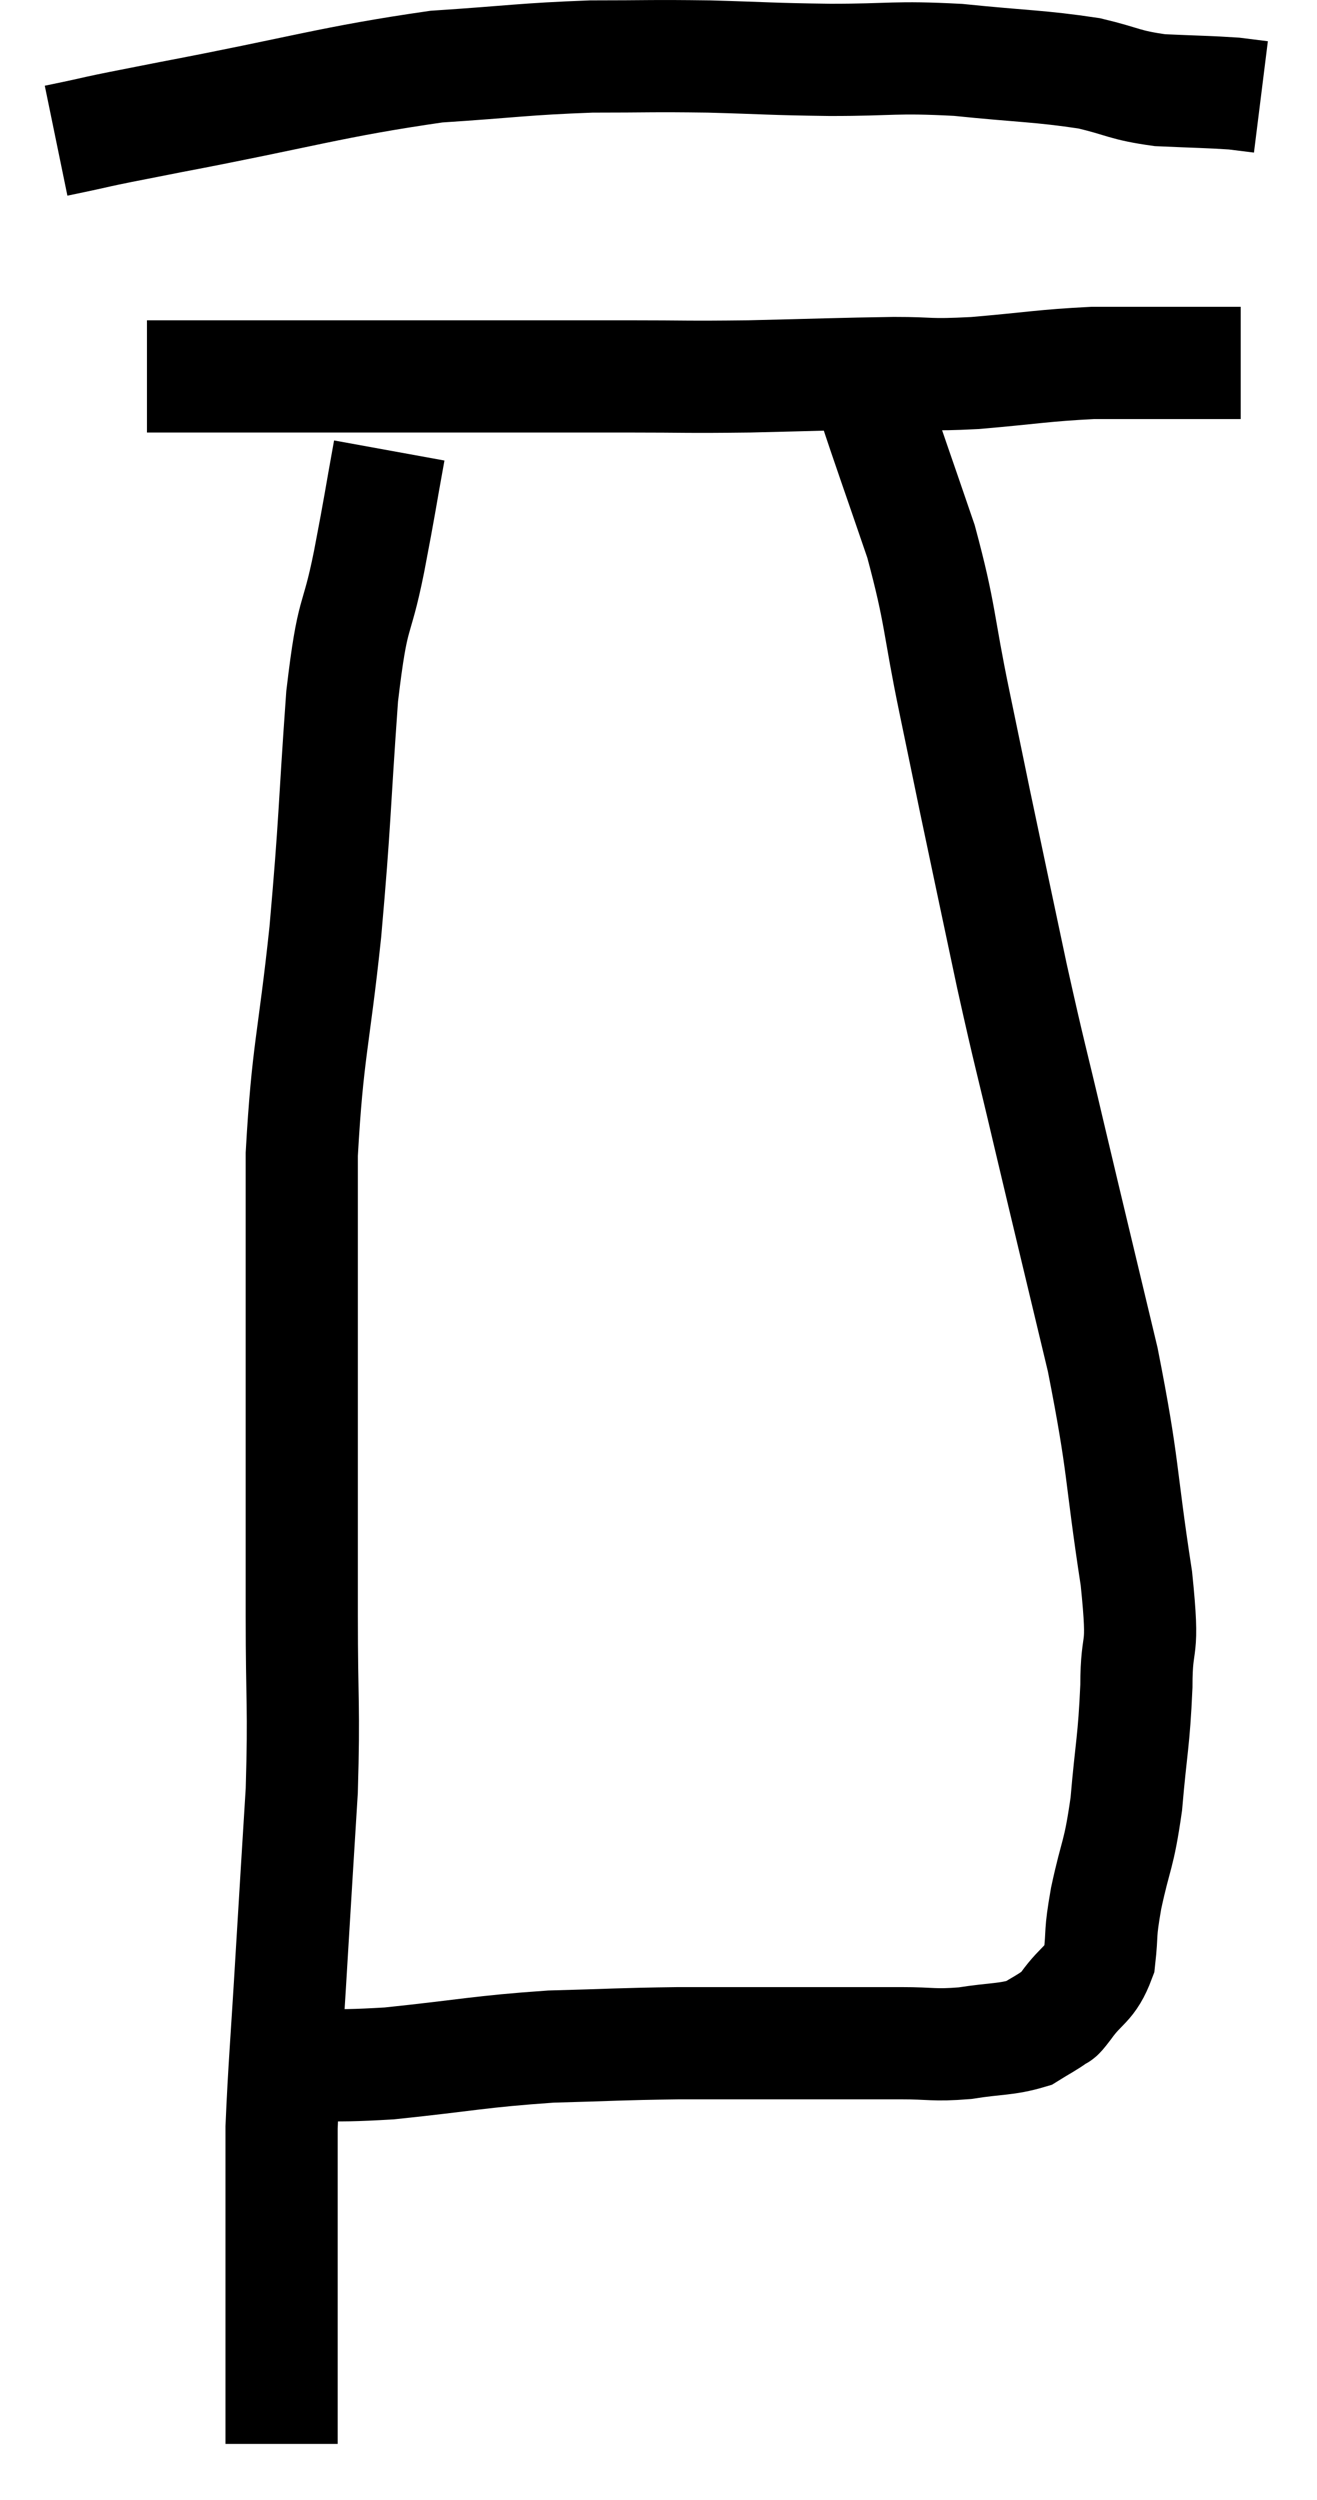 <svg xmlns="http://www.w3.org/2000/svg" viewBox="12.2 2.653 23.48 44.547" width="23.48" height="44.547"><path d="M 13.2 5.16 C 14.22 4.95, 13.545 5.07, 15.24 4.74 C 17.61 4.29, 18.105 4.11, 19.98 3.84 C 21.36 3.75, 21.525 3.705, 22.74 3.66 C 23.79 3.66, 23.775 3.645, 24.84 3.66 C 25.92 3.69, 25.89 3.705, 27 3.72 C 28.14 3.72, 28.125 3.66, 29.28 3.72 C 30.45 3.84, 30.72 3.825, 31.62 3.96 C 32.25 4.11, 32.235 4.17, 32.88 4.26 C 33.54 4.29, 33.75 4.29, 34.2 4.32 L 34.68 4.38" fill="none" stroke="black" stroke-width="2"></path><path d="M 14.82 9.36 C 17.04 9.36, 17.115 9.36, 19.26 9.36 C 21.33 9.36, 21.825 9.36, 23.4 9.36 C 24.48 9.36, 24.375 9.375, 25.56 9.36 C 26.85 9.33, 27.135 9.315, 28.14 9.3 C 28.86 9.3, 28.695 9.345, 29.58 9.3 C 30.63 9.21, 30.795 9.165, 31.68 9.12 C 32.4 9.12, 32.505 9.12, 33.12 9.12 C 33.63 9.12, 33.84 9.12, 34.14 9.12 C 34.23 9.12, 34.275 9.12, 34.32 9.12 L 34.32 9.12" fill="none" stroke="black" stroke-width="2"></path><path d="M 19.14 10.68 C 18.96 11.67, 18.99 11.565, 18.78 12.66 C 18.54 13.86, 18.495 13.41, 18.3 15.06 C 18.15 17.16, 18.18 17.22, 18 19.26 C 17.79 21.24, 17.685 21.36, 17.58 23.22 C 17.58 24.96, 17.58 25.395, 17.58 26.7 C 17.58 27.57, 17.58 27.255, 17.58 28.44 C 17.58 29.94, 17.58 29.91, 17.58 31.44 C 17.58 33, 17.625 33.045, 17.58 34.56 C 17.49 36.03, 17.49 36, 17.4 37.5 C 17.31 39.03, 17.265 39.495, 17.22 40.56 C 17.22 41.16, 17.22 41.085, 17.22 41.76 C 17.22 42.51, 17.22 42.585, 17.22 43.26 C 17.22 43.86, 17.22 43.845, 17.22 44.46 C 17.22 45.09, 17.22 45.285, 17.22 45.72 C 17.22 45.96, 17.22 46.08, 17.22 46.2 C 17.22 46.2, 17.22 46.2, 17.22 46.2 L 17.22 46.2" fill="none" stroke="black" stroke-width="2"></path><path d="M 16.98 39.42 C 18.06 39.42, 17.88 39.495, 19.14 39.42 C 20.58 39.27, 20.73 39.21, 22.02 39.12 C 23.16 39.09, 23.19 39.075, 24.3 39.06 C 25.38 39.06, 25.47 39.06, 26.46 39.06 C 27.36 39.06, 27.525 39.06, 28.26 39.06 C 28.83 39.06, 28.83 39.105, 29.4 39.06 C 29.97 38.97, 30.135 39, 30.54 38.88 C 30.78 38.73, 30.855 38.7, 31.02 38.58 C 31.11 38.49, 31.005 38.655, 31.2 38.4 C 31.5 37.98, 31.62 38.04, 31.8 37.56 C 31.86 37.02, 31.8 37.17, 31.92 36.48 C 32.1 35.64, 32.145 35.745, 32.28 34.8 C 32.37 33.75, 32.415 33.705, 32.46 32.7 C 32.46 31.74, 32.61 32.235, 32.46 30.78 C 32.16 28.83, 32.25 28.86, 31.86 26.88 C 31.38 24.87, 31.305 24.57, 30.9 22.86 C 30.57 21.45, 30.57 21.525, 30.24 20.04 C 29.91 18.48, 29.835 18.135, 29.58 16.92 C 29.4 16.05, 29.46 16.335, 29.22 15.18 C 28.92 13.74, 28.98 13.635, 28.62 12.3 C 28.2 11.07, 28.005 10.53, 27.78 9.84 C 27.75 9.69, 27.735 9.615, 27.72 9.54 C 27.72 9.54, 27.72 9.54, 27.72 9.54 L 27.72 9.54" fill="none" stroke="black" stroke-width="2"></path></svg>
